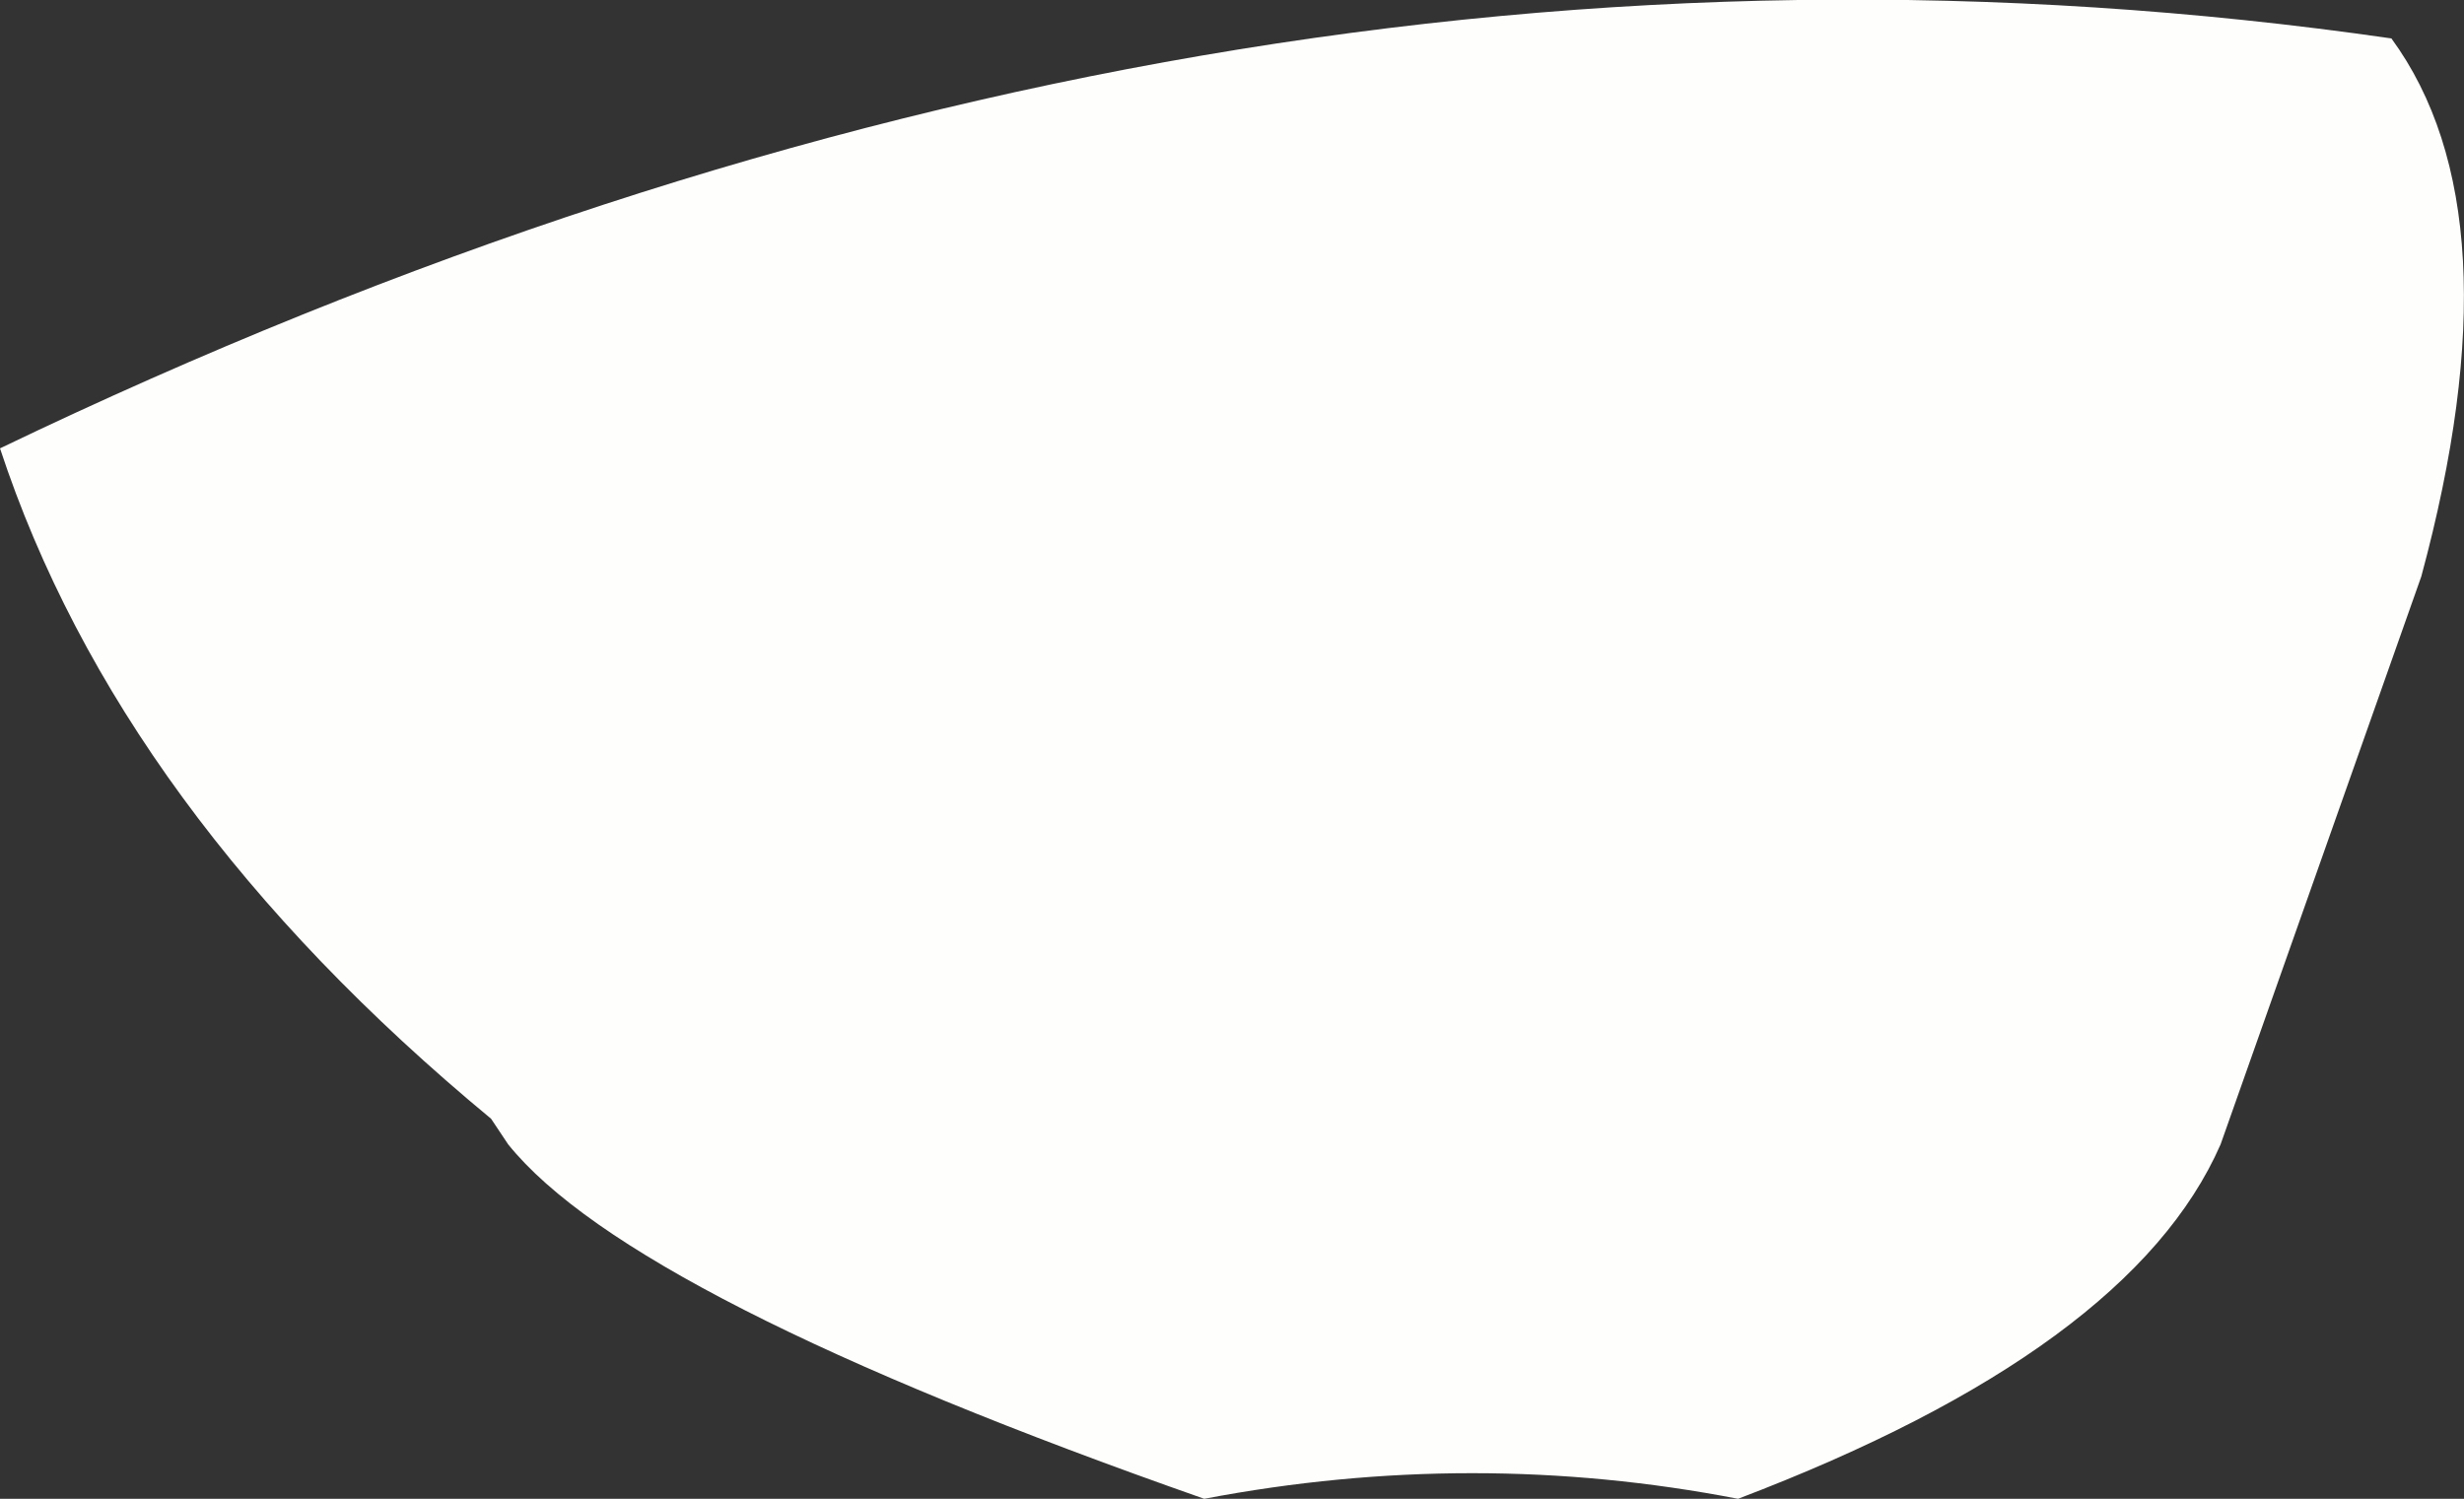 <?xml version="1.0" encoding="UTF-8" standalone="no"?>
<svg xmlns:xlink="http://www.w3.org/1999/xlink" height="17.55px" width="28.85px" xmlns="http://www.w3.org/2000/svg">
  <rect width="100%" height="100%" fill="#333333" stroke="none"/>
  <g transform="matrix(1.0, 0.0, 0.0, 1.0, 12.0, 4.0)">
    <path d="M2.1 13.55 Q-4.6 11.2 -6.05 9.4 L-6.25 9.1 Q-10.6 5.5 -12.0 1.25 2.15 -5.55 16.0 -3.55 17.5 -1.5 16.35 2.75 L14.0 9.4 Q12.95 11.8 8.35 13.55 5.25 12.95 2.1 13.55" fill="#fefefc" fill-rule="evenodd" stroke="none"/>
  </g>
</svg>
